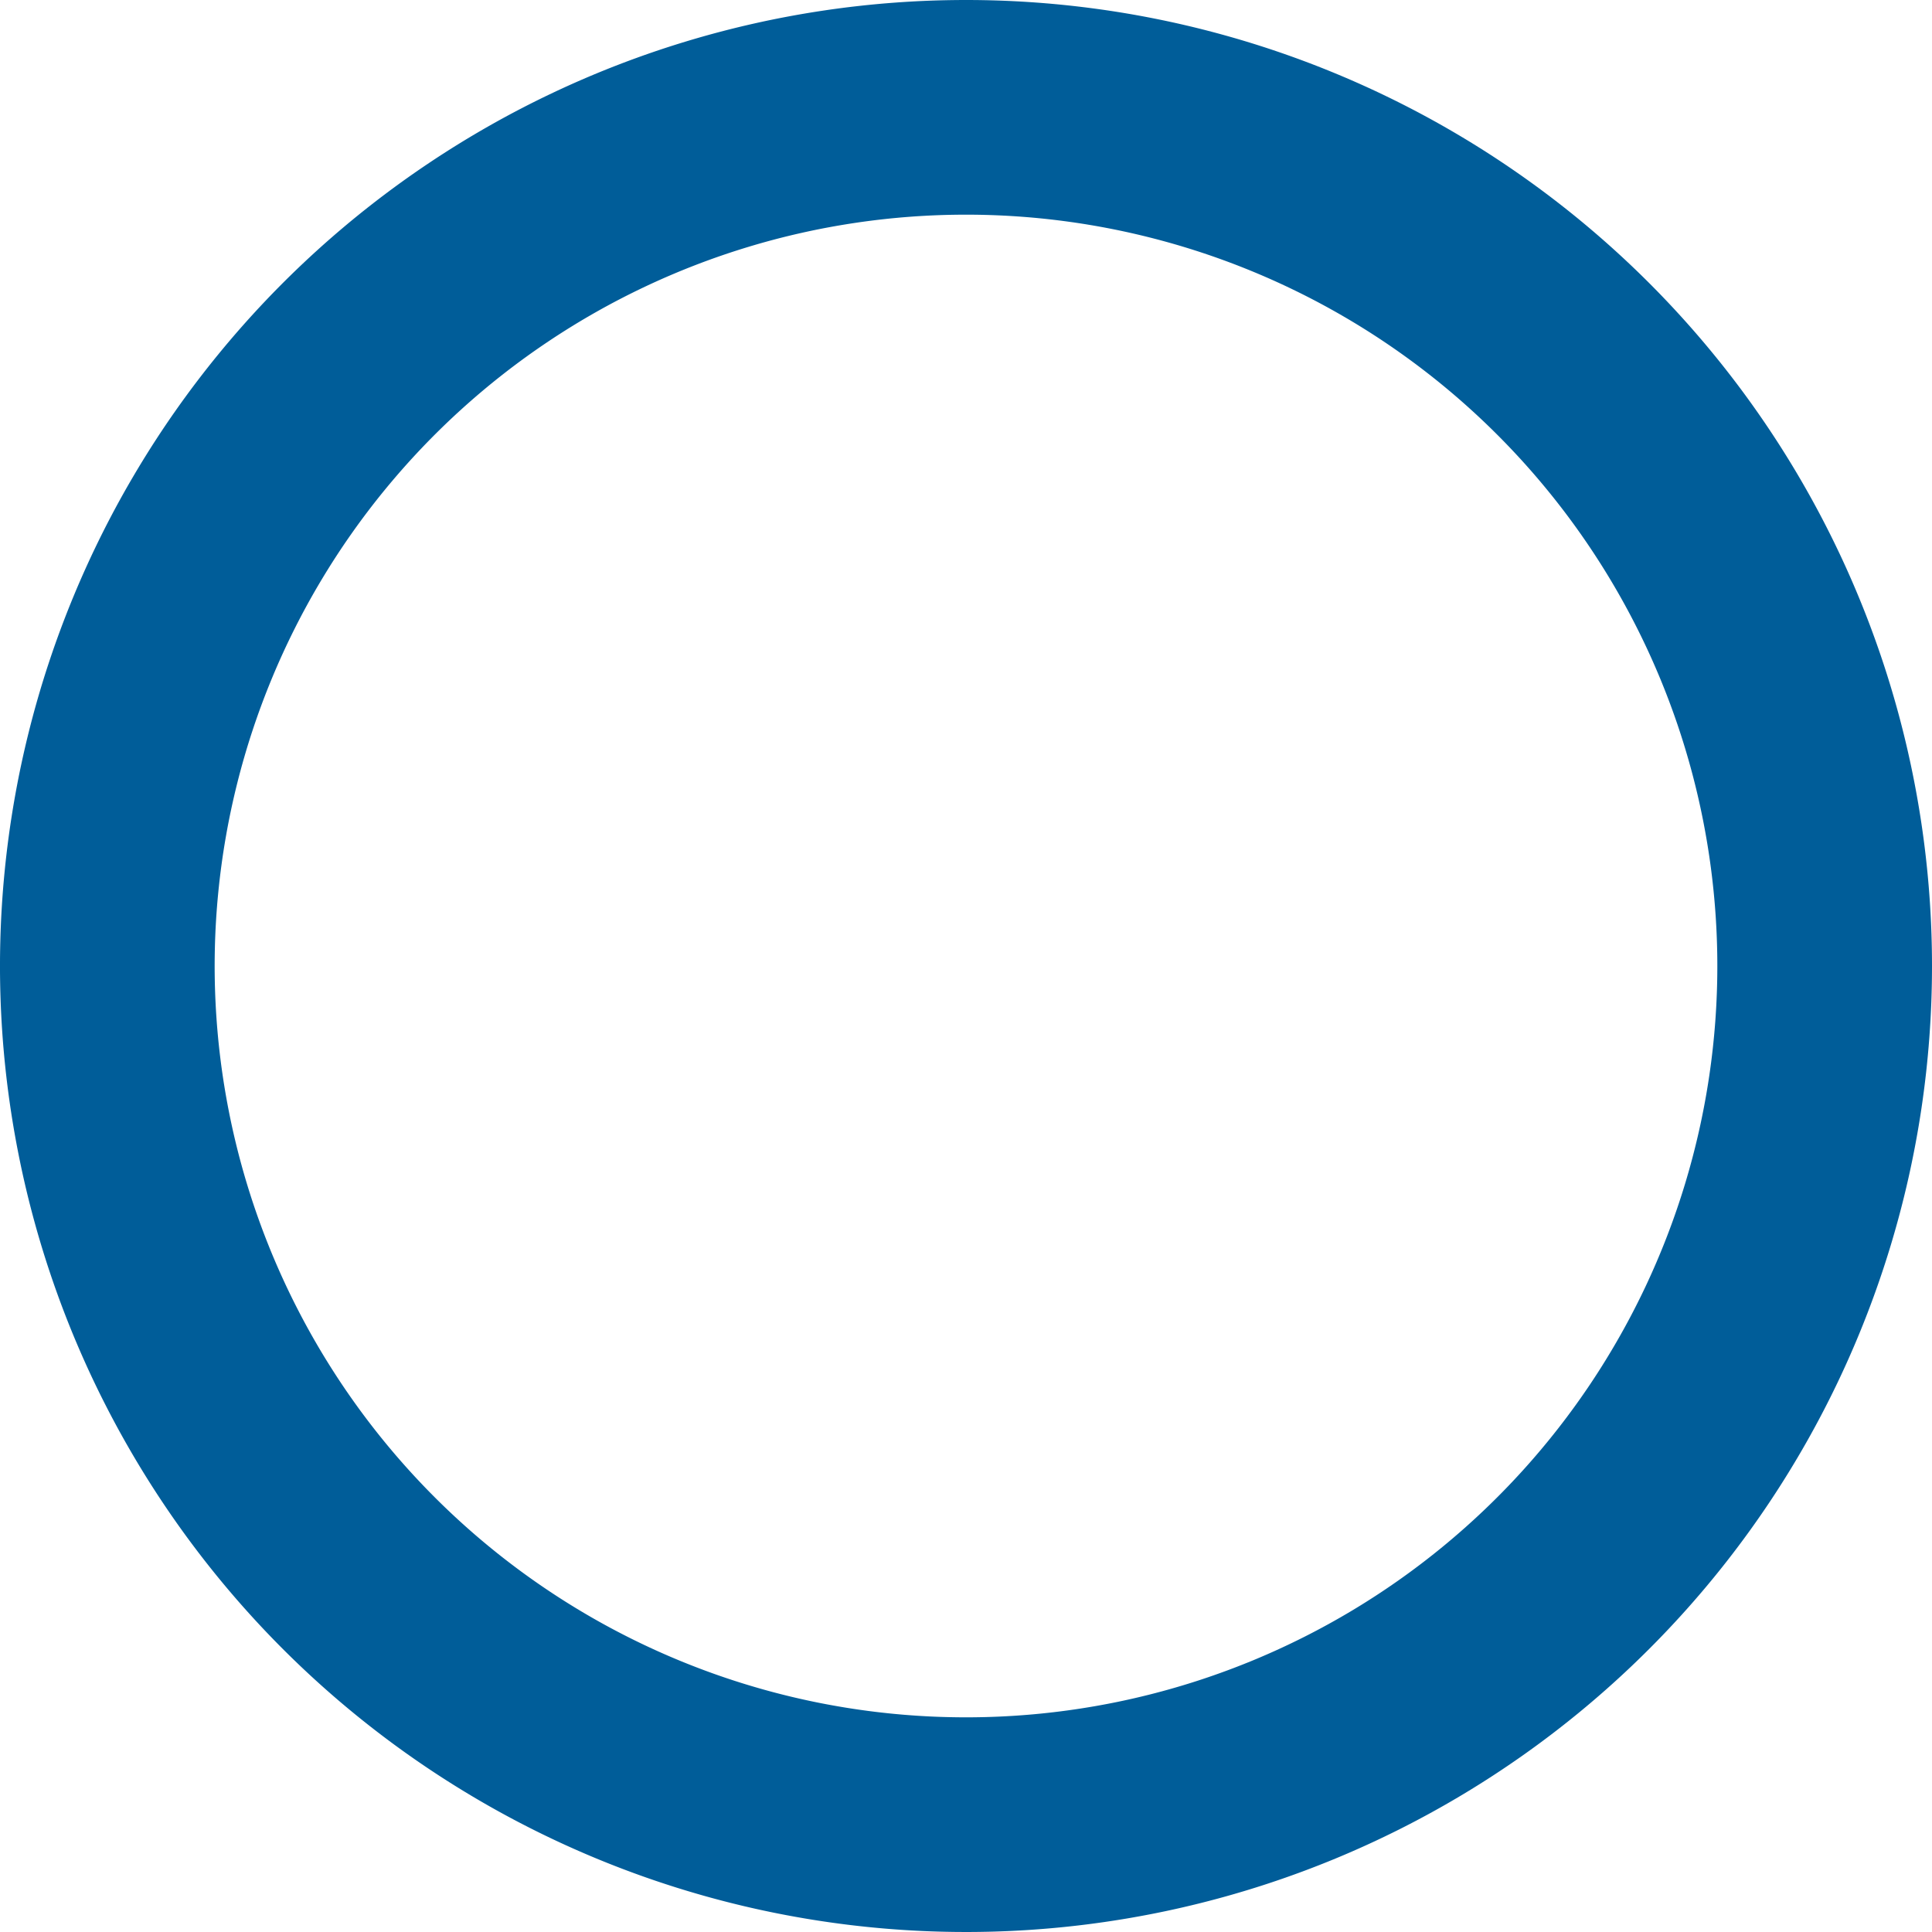 <svg xmlns="http://www.w3.org/2000/svg" width="18" height="18" viewBox="0 0 18 18">
  <path id="Icon_material-fiber-manual-record" data-name="Icon material-fiber-manual-record" d="M22,14a8,8,0,1,1-8-8A8,8,0,0,1,22,14Z" transform="translate(-5 -5)" fill="none" stroke="#005d99" stroke-width="2"/>
</svg>
